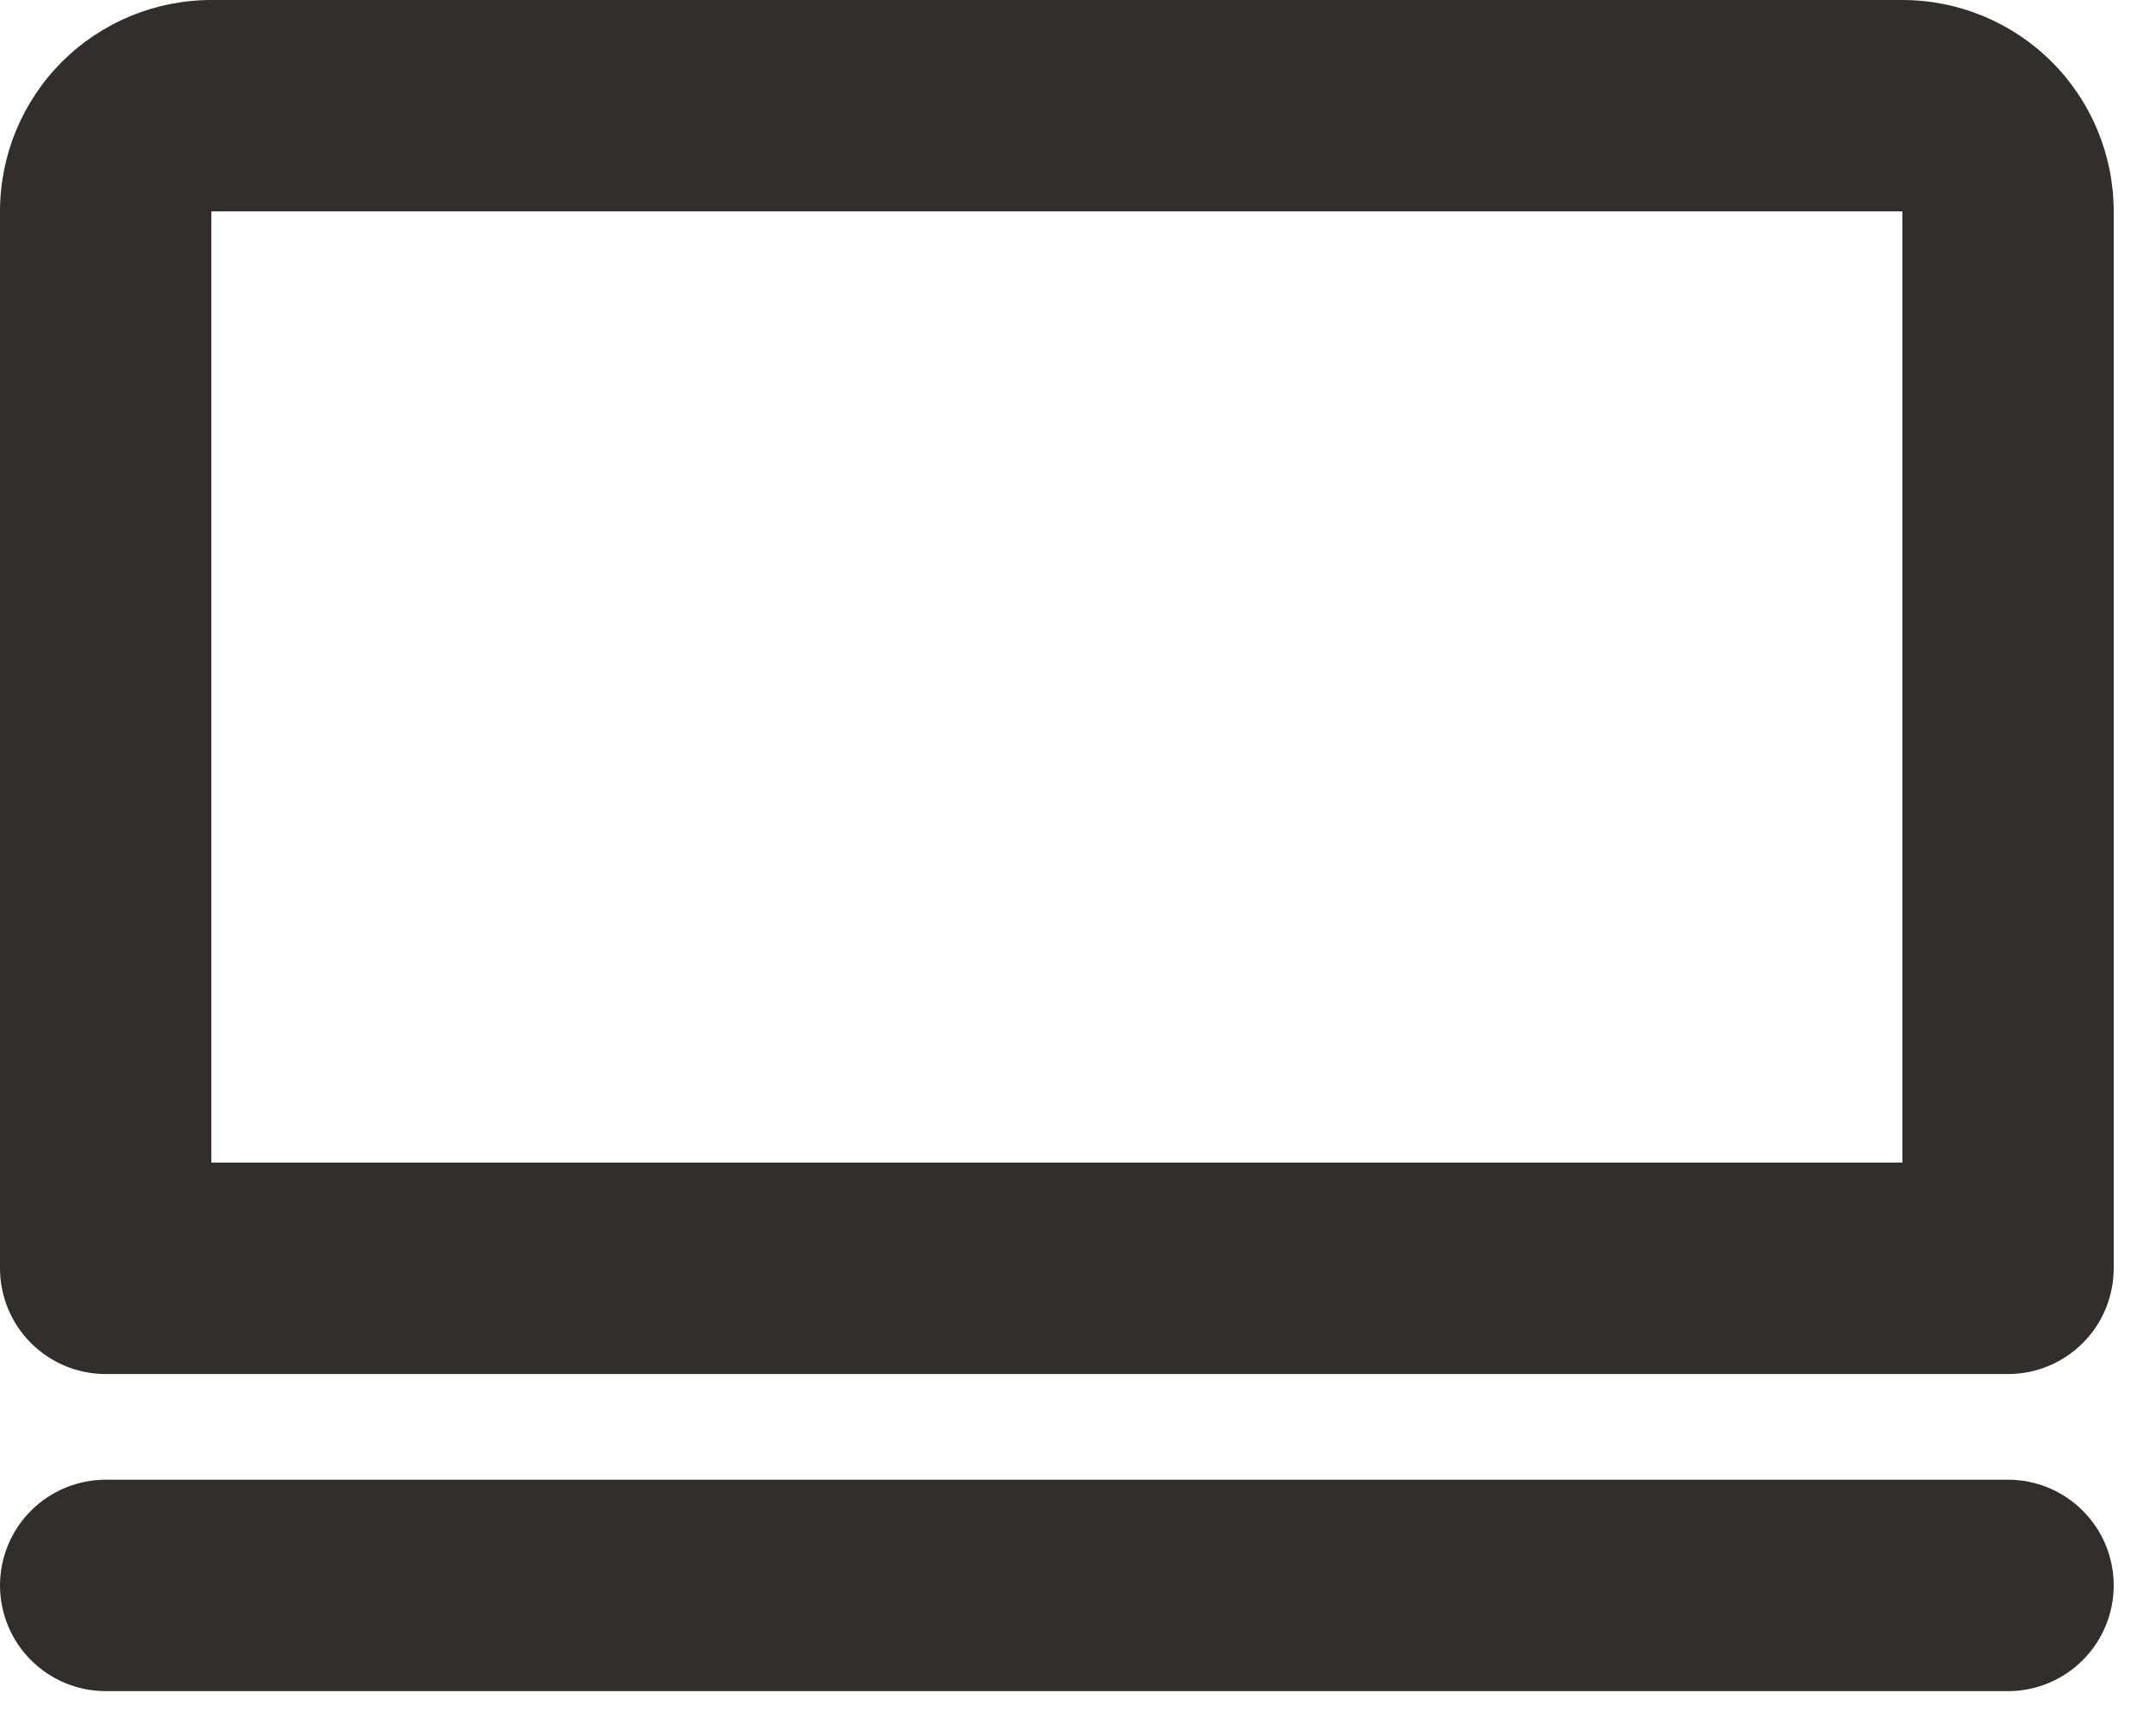 <svg width="34" height="27" viewBox="0 0 34 27" fill="none" xmlns="http://www.w3.org/2000/svg">
<path d="M1.667 23.333H31.667C32.109 23.333 32.533 23.509 32.845 23.822C33.158 24.134 33.333 24.558 33.333 25C33.333 25.442 33.158 25.866 32.845 26.178C32.533 26.491 32.109 26.667 31.667 26.667H1.667C1.225 26.667 0.801 26.491 0.488 26.178C0.176 25.866 0 25.442 0 25C0 24.558 0.176 24.134 0.488 23.822C0.801 23.509 1.225 23.333 1.667 23.333ZM3.333 0H30C30.884 0 31.732 0.351 32.357 0.976C32.982 1.601 33.333 2.449 33.333 3.333V20C33.333 20.442 33.158 20.866 32.845 21.178C32.533 21.491 32.109 21.667 31.667 21.667H1.667C1.225 21.667 0.801 21.491 0.488 21.178C0.176 20.866 0 20.442 0 20V3.333C0 2.449 0.351 1.601 0.976 0.976C1.601 0.351 2.449 0 3.333 0ZM30 18.333V3.333H3.333V18.333H30Z" fill="#332E2E"/>
</svg>

